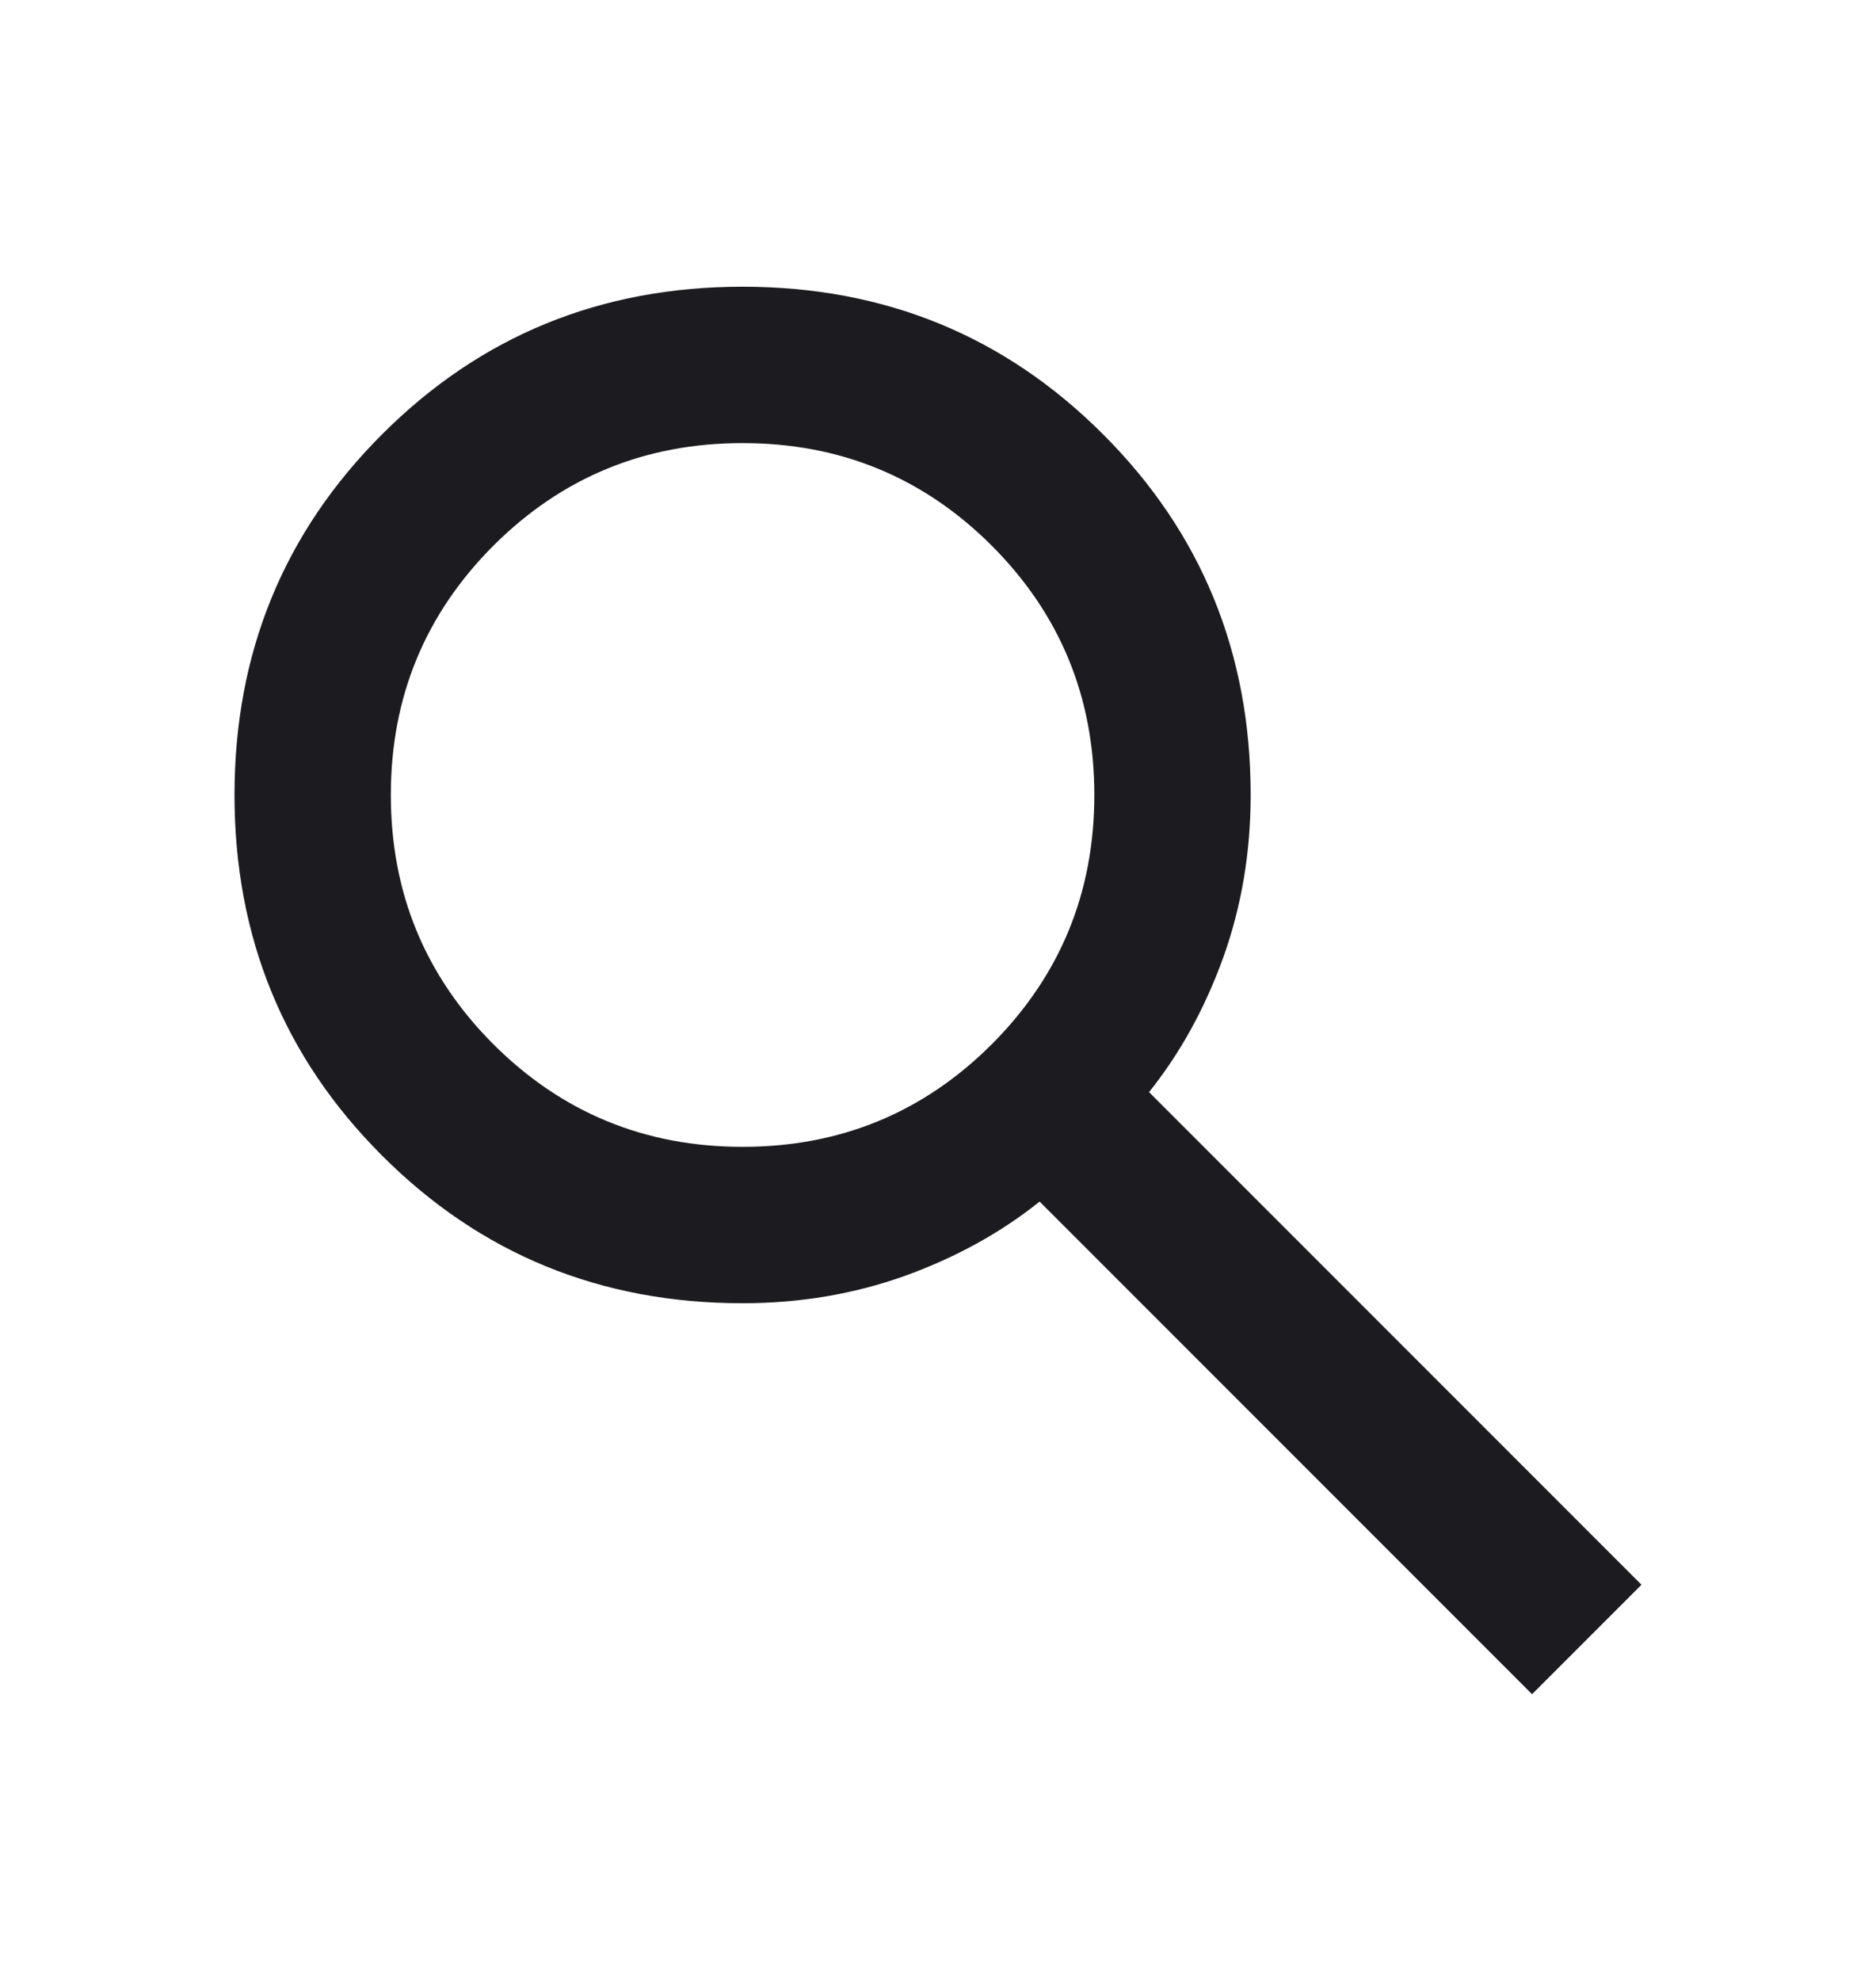 <svg width="18" height="19" viewBox="0 0 18 19" fill="none" xmlns="http://www.w3.org/2000/svg">
<mask id="mask0_438_915" style="mask-type:alpha" maskUnits="userSpaceOnUse" x="0" y="0" width="18" height="19">
<rect y="0.5" width="18" height="18" fill="#D9D9D9"/>
</mask>
<g mask="url(#mask0_438_915)">
<path d="M14.7 16.25L9.975 11.525C9.6 11.825 9.169 12.062 8.681 12.238C8.194 12.412 7.675 12.5 7.125 12.5C5.763 12.5 4.609 12.028 3.666 11.084C2.722 10.141 2.25 8.988 2.25 7.625C2.25 6.263 2.722 5.109 3.666 4.166C4.609 3.222 5.763 2.75 7.125 2.75C8.488 2.75 9.641 3.222 10.584 4.166C11.528 5.109 12 6.263 12 7.625C12 8.175 11.912 8.694 11.738 9.181C11.562 9.669 11.325 10.1 11.025 10.475L15.75 15.2L14.7 16.25ZM7.125 11C8.062 11 8.859 10.672 9.516 10.016C10.172 9.359 10.5 8.562 10.5 7.625C10.5 6.688 10.172 5.891 9.516 5.234C8.859 4.578 8.062 4.25 7.125 4.25C6.188 4.25 5.391 4.578 4.734 5.234C4.078 5.891 3.75 6.688 3.75 7.625C3.75 8.562 4.078 9.359 4.734 10.016C5.391 10.672 6.188 11 7.125 11Z" fill="#1C1B1F"/>
</g>
</svg>
